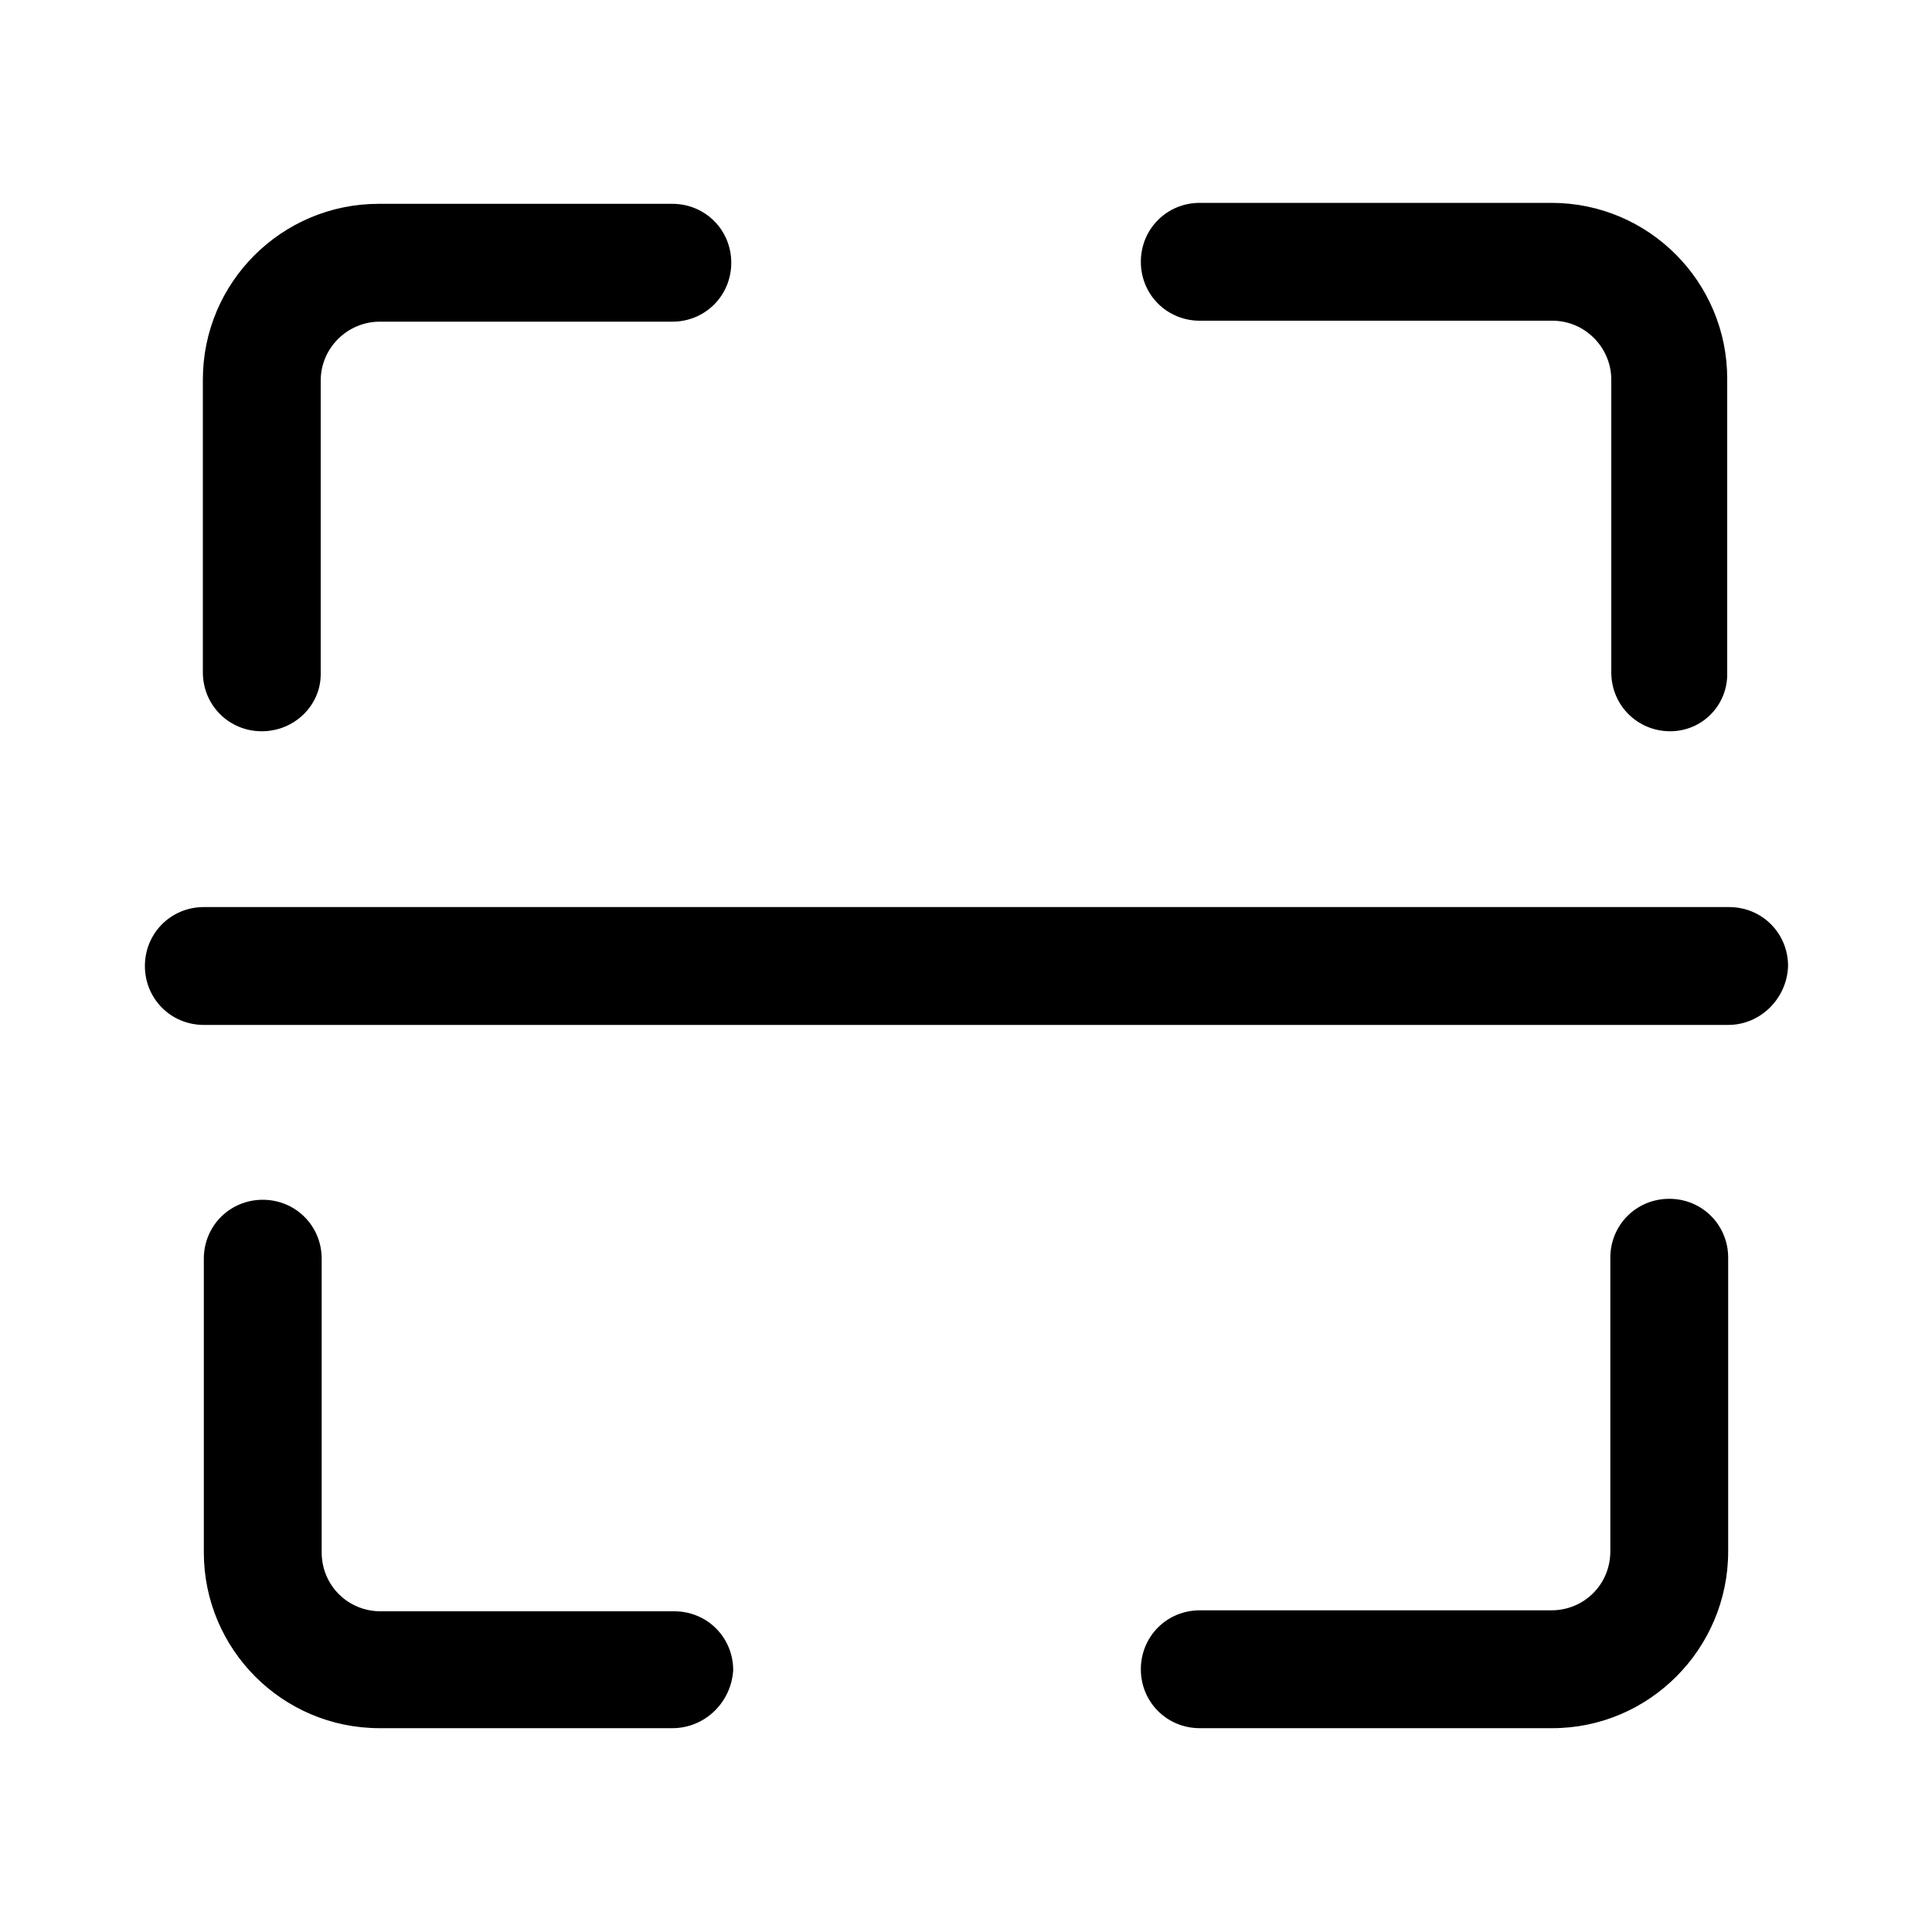 <?xml version="1.0" encoding="utf-8"?>
<!-- Generator: Adobe Illustrator 21.0.0, SVG Export Plug-In . SVG Version: 6.00 Build 0)  -->
<svg version="1.1" id="图层_1" xmlns="http://www.w3.org/2000/svg" xmlns:xlink="http://www.w3.org/1999/xlink" x="0px" y="0px"
	 viewBox="0 0 200 200" style="enable-background:new 0 0 200 200;" xml:space="preserve">
<path d="M178.9,106.1H21.1c-3.4,0-6.1-2.7-6.1-6.1c0-3.4,2.7-6.1,6.1-6.1h157.9c3.4,0,6.1,2.7,6.1,6.1
	C185,103.3,182.3,106.1,178.9,106.1z"/>
<path d="M160.7,178.9h-36.5c-3.4,0-6.1-2.7-6.1-6.1c0-3.4,2.7-6.1,6.1-6.1h36.4c3.4,0,6.1-2.7,6.1-6.1v-30.4c0-3.4,2.7-6.1,6.1-6.1
	c3.4,0,6.1,2.7,6.1,6.1v30.4C178.9,170.7,170.7,178.9,160.7,178.9z"/>
<path d="M69.6,178.9H39.3c-10.1,0-18.2-8.2-18.2-18.2v-30.4c0-3.4,2.7-6.1,6.1-6.1s6.1,2.7,6.1,6.1v30.4c0,3.4,2.7,6.1,6.1,6.1h30.4
	c3.4,0,6.1,2.7,6.1,6.1C75.7,176.2,73,178.9,69.6,178.9z"/>
<path d="M27.1,75.7c-3.4,0-6.1-2.7-6.1-6.1V39.3c0-10.1,8.2-18.2,18.2-18.2h30.4c3.4,0,6.1,2.7,6.1,6.1c0,3.4-2.7,6.1-6.1,6.1H39.3
	c-3.3,0-6.1,2.7-6.1,6.1v30.4C33.2,73,30.5,75.7,27.1,75.7z"/>
<path d="M172.9,75.7c-3.4,0-6.1-2.7-6.1-6.1V39.3c0-3.3-2.7-6.1-6.1-6.1l-36.5,0c-3.4,0-6.1-2.7-6.1-6.1s2.7-6.1,6.1-6.1h36.4
	c10.1,0,18.2,8.2,18.2,18.2v30.4C178.9,73,176.2,75.7,172.9,75.7z"/>
</svg>
